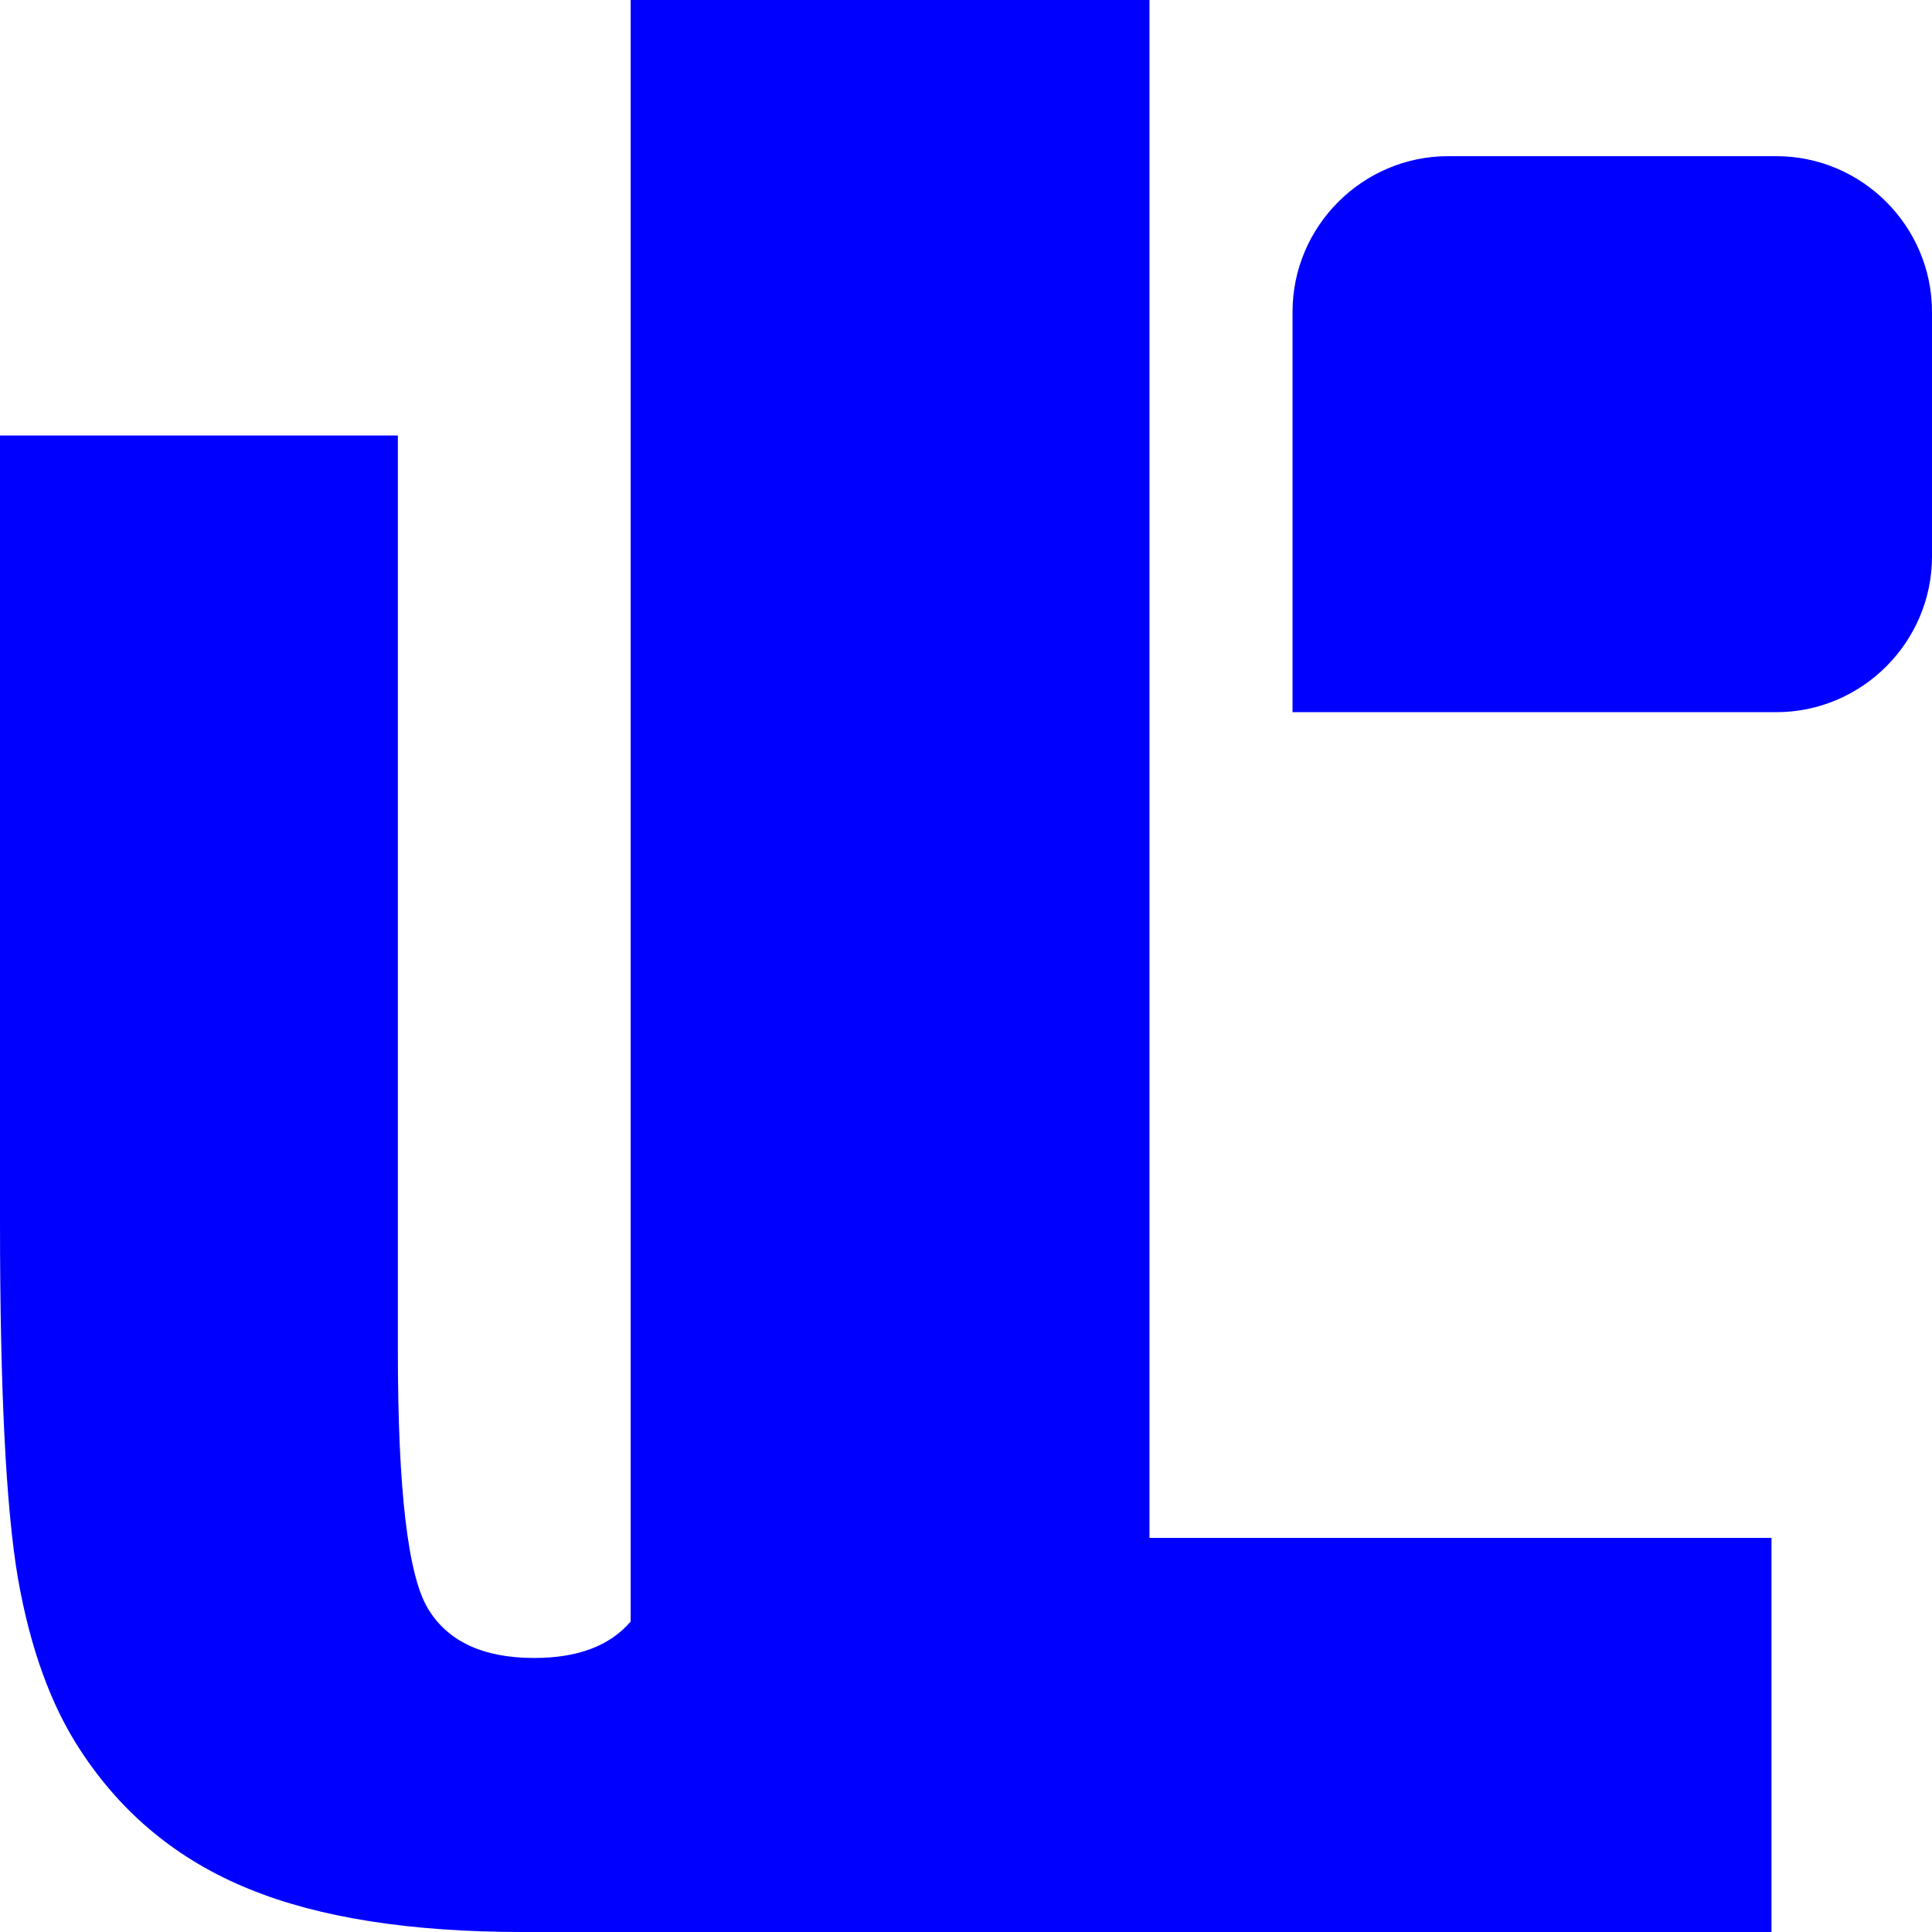 <?xml version="1.0" encoding="UTF-8" standalone="no"?>
<svg
   xml:space="preserve"
   width="7.874in"
   height="7.874in"
   version="1.0"
   style="shape-rendering:geometricPrecision; text-rendering:geometricPrecision; image-rendering:optimizeQuality; fill-rule:evenodd; clip-rule:evenodd"
   viewBox="0 0 7868.04 7868.04"
   id="svg10"
   inkscape:version="1.1-rc (52f87abb86, 2021-05-02)"
   xmlns:inkscape="http://www.inkscape.org/namespaces/inkscape"
   xmlns:sodipodi="http://sodipodi.sourceforge.net/DTD/sodipodi-0.dtd"
   xmlns="http://www.w3.org/2000/svg"
   xmlns:svg="http://www.w3.org/2000/svg"><sodipodi:namedview
   id="namedview12"
   pagecolor="#ffffff"
   bordercolor="#666666"
   borderopacity="1.0"
   objecttolerance="10.0"
   gridtolerance="10.0"
   guidetolerance="10.0"
   inkscape:pageshadow="2"
   inkscape:pageopacity="0.0"
   inkscape:pagecheckerboard="0"
   inkscape:document-units="in"
   showgrid="false"
   inkscape:zoom="0.42994768"
   inkscape:cx="482.61686"
   inkscape:cy="594.25835"
   inkscape:window-width="1378"
   inkscape:window-height="877"
   inkscape:window-x="54"
   inkscape:window-y="-8"
   inkscape:window-maximized="1"
   inkscape:current-layer="Camada_x0020_1" />
 <defs
   id="defs4">
  <style
   type="text/css"
   id="style2">
   <![CDATA[
    .fil0 {fill:#0000FF}
   ]]>
  </style>
 </defs>
 <g
   id="Camada_x0020_1"
   inkscape:label="Camada 1">
  <path
   class="fil0"
   d="M2128.53 7868.04c-456.65,0 -828.35,-58.05 -1115.09,-175.45 -288.25,-117.4 -515.82,-304.72 -684.22,-561.95 -121.37,-183.36 -206.33,-418.16 -256.39,-704.41 -48.55,-284.93 -72.83,-767.74 -72.83,-1448.41l0 -3204.16 1620.3 0 0 3730.49c0,563.27 40.96,912.84 122.88,1047.39 80.42,133.23 224.54,200.51 432.38,200.51 177.74,0 308.06,-49.67 392.78,-148.21l0 -6603.85 2112.91 0 0 6263.04 2533.1 0c0,535 0,1070 0,1605l-5085.82 0zm3769.32 -7232.06l1336.18 0c348.7,0 634.01,285.3 634.01,634.01l0 996.31c0,348.71 -285.31,634.01 -634.01,634.01l-1970.19 0 0 -1630.32c0,-348.71 285.3,-634.01 634.01,-634.01z"
   id="path7" />
 </g>
</svg>
